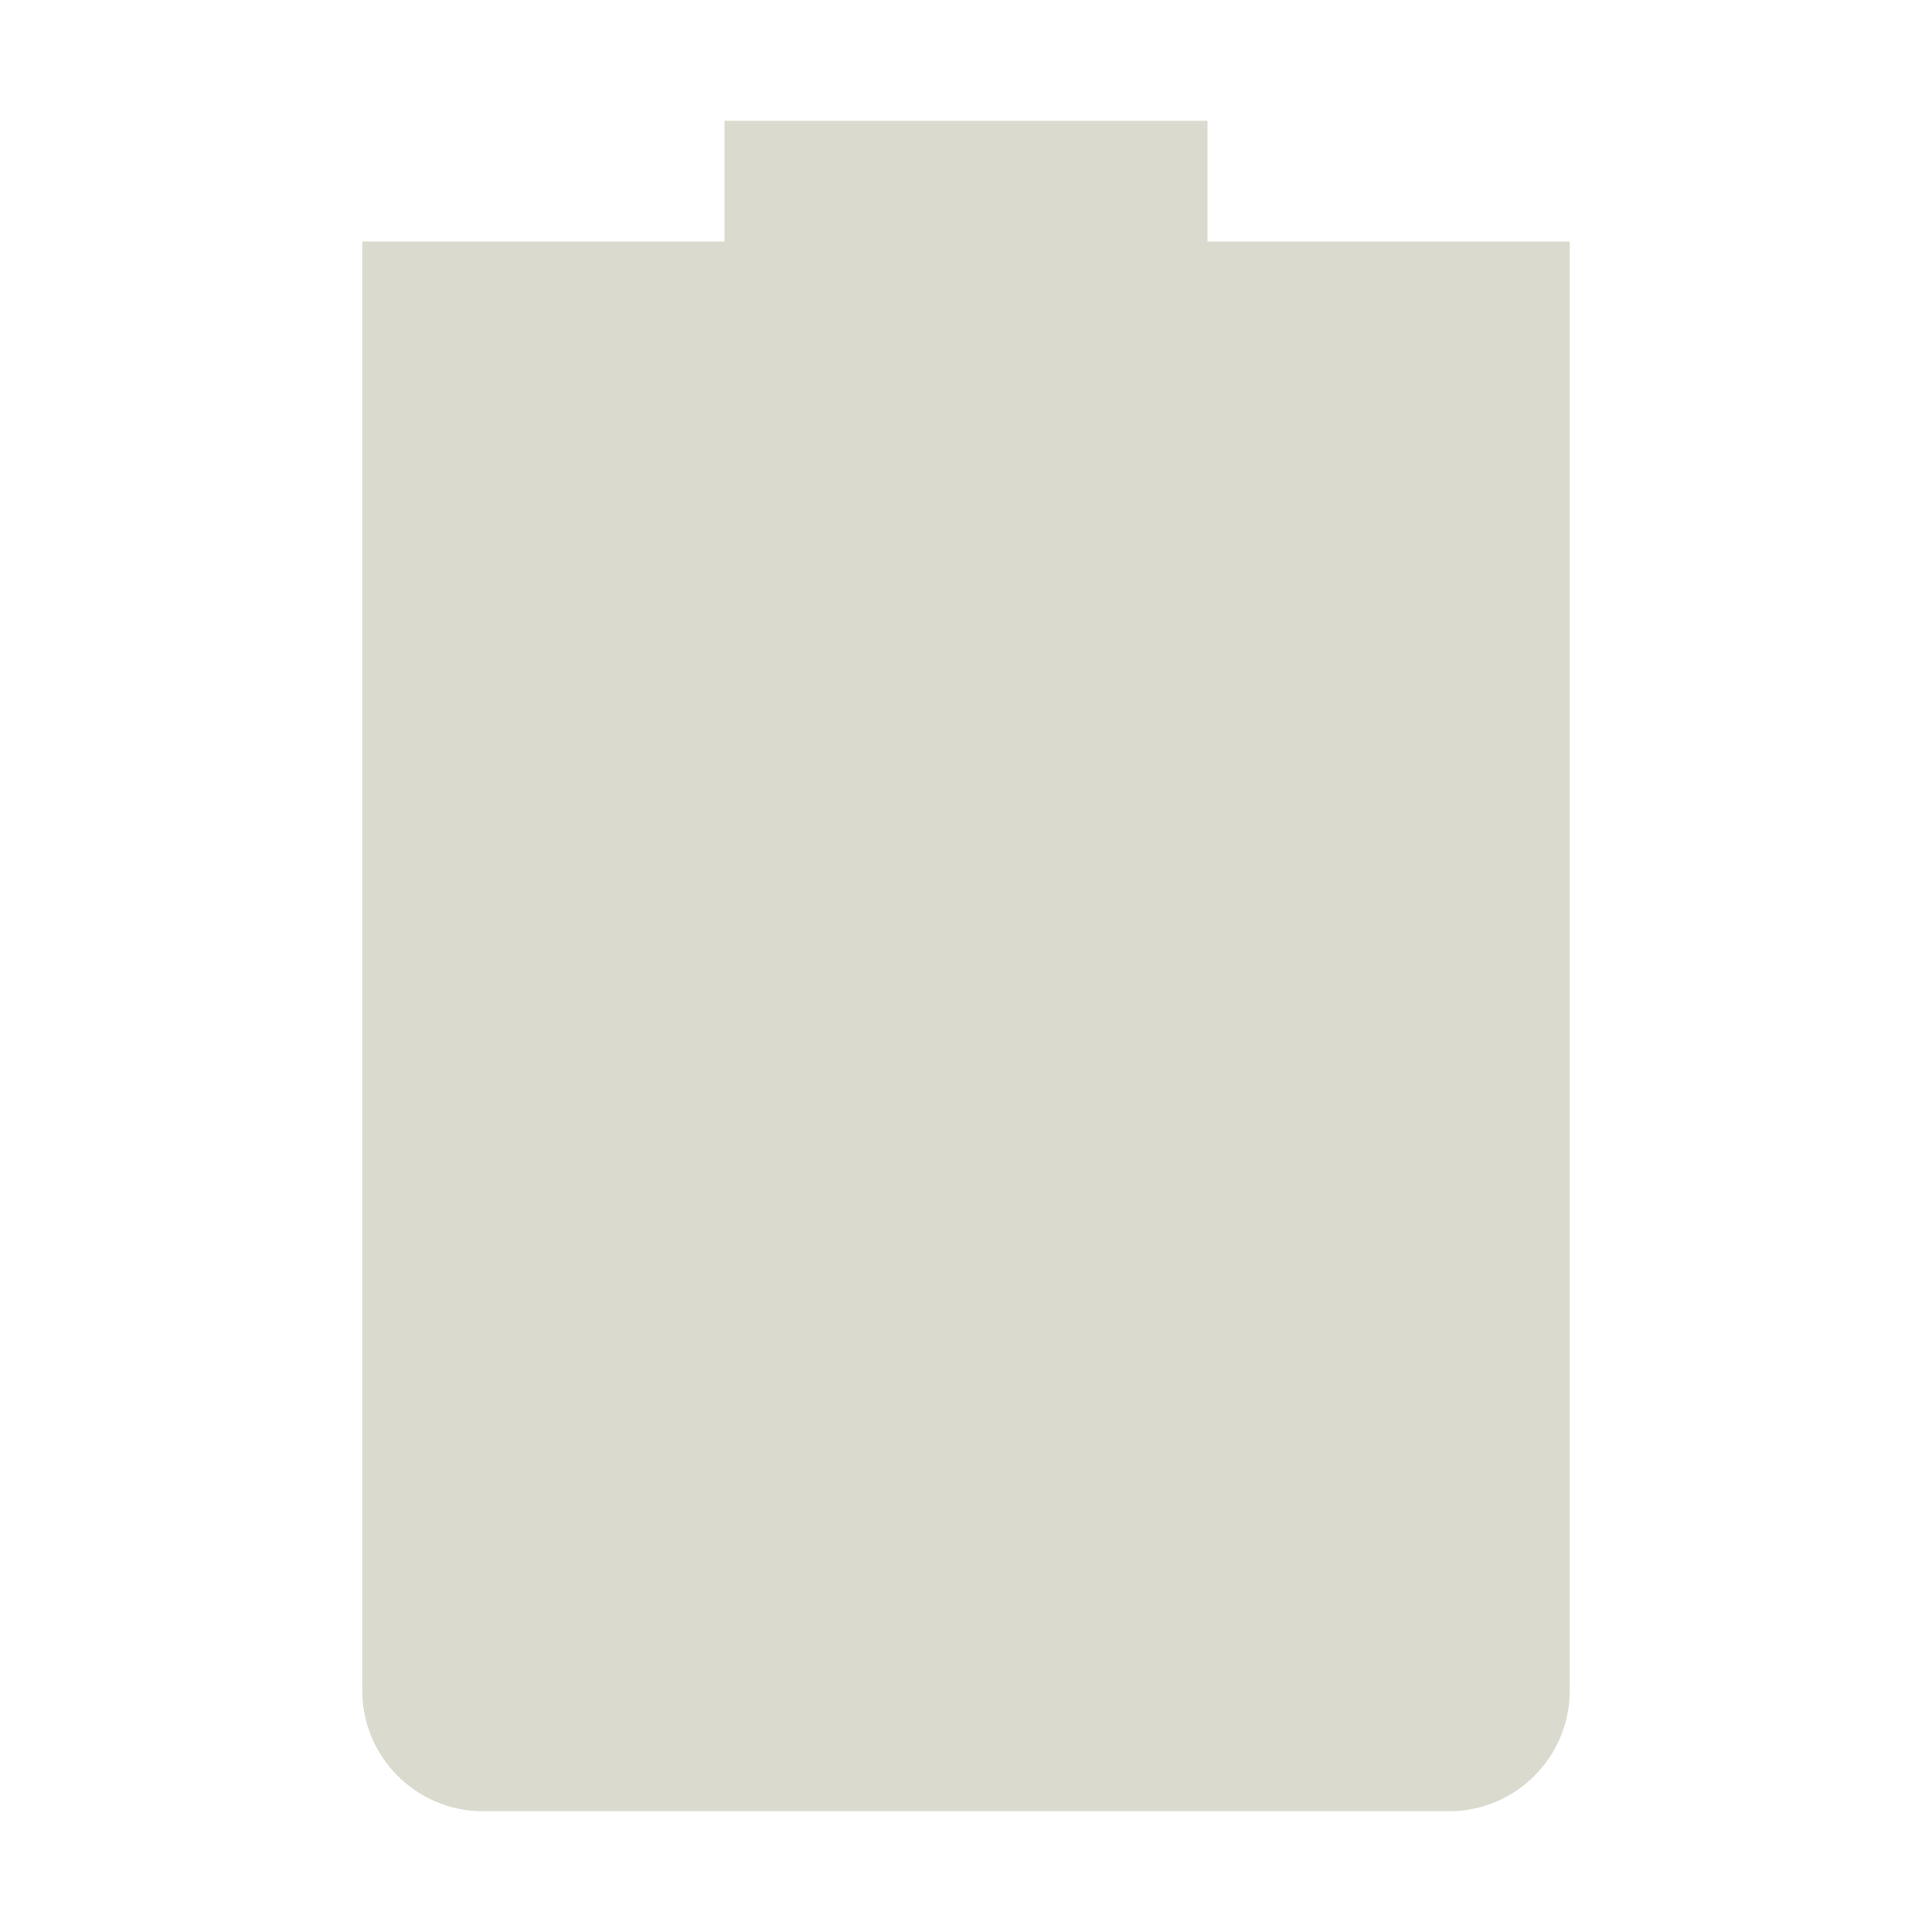 <svg xmlns="http://www.w3.org/2000/svg" width="16" height="16" version="1.1">
 <path style="fill:#dbdace" d="M 6,1 V 2 H 3 V 14 C 3,14.55 3.446,15 4,15 H 12 C 12.554,15 13,14.55 13,14 V 2 H 10 V 1 Z"/>
</svg>
